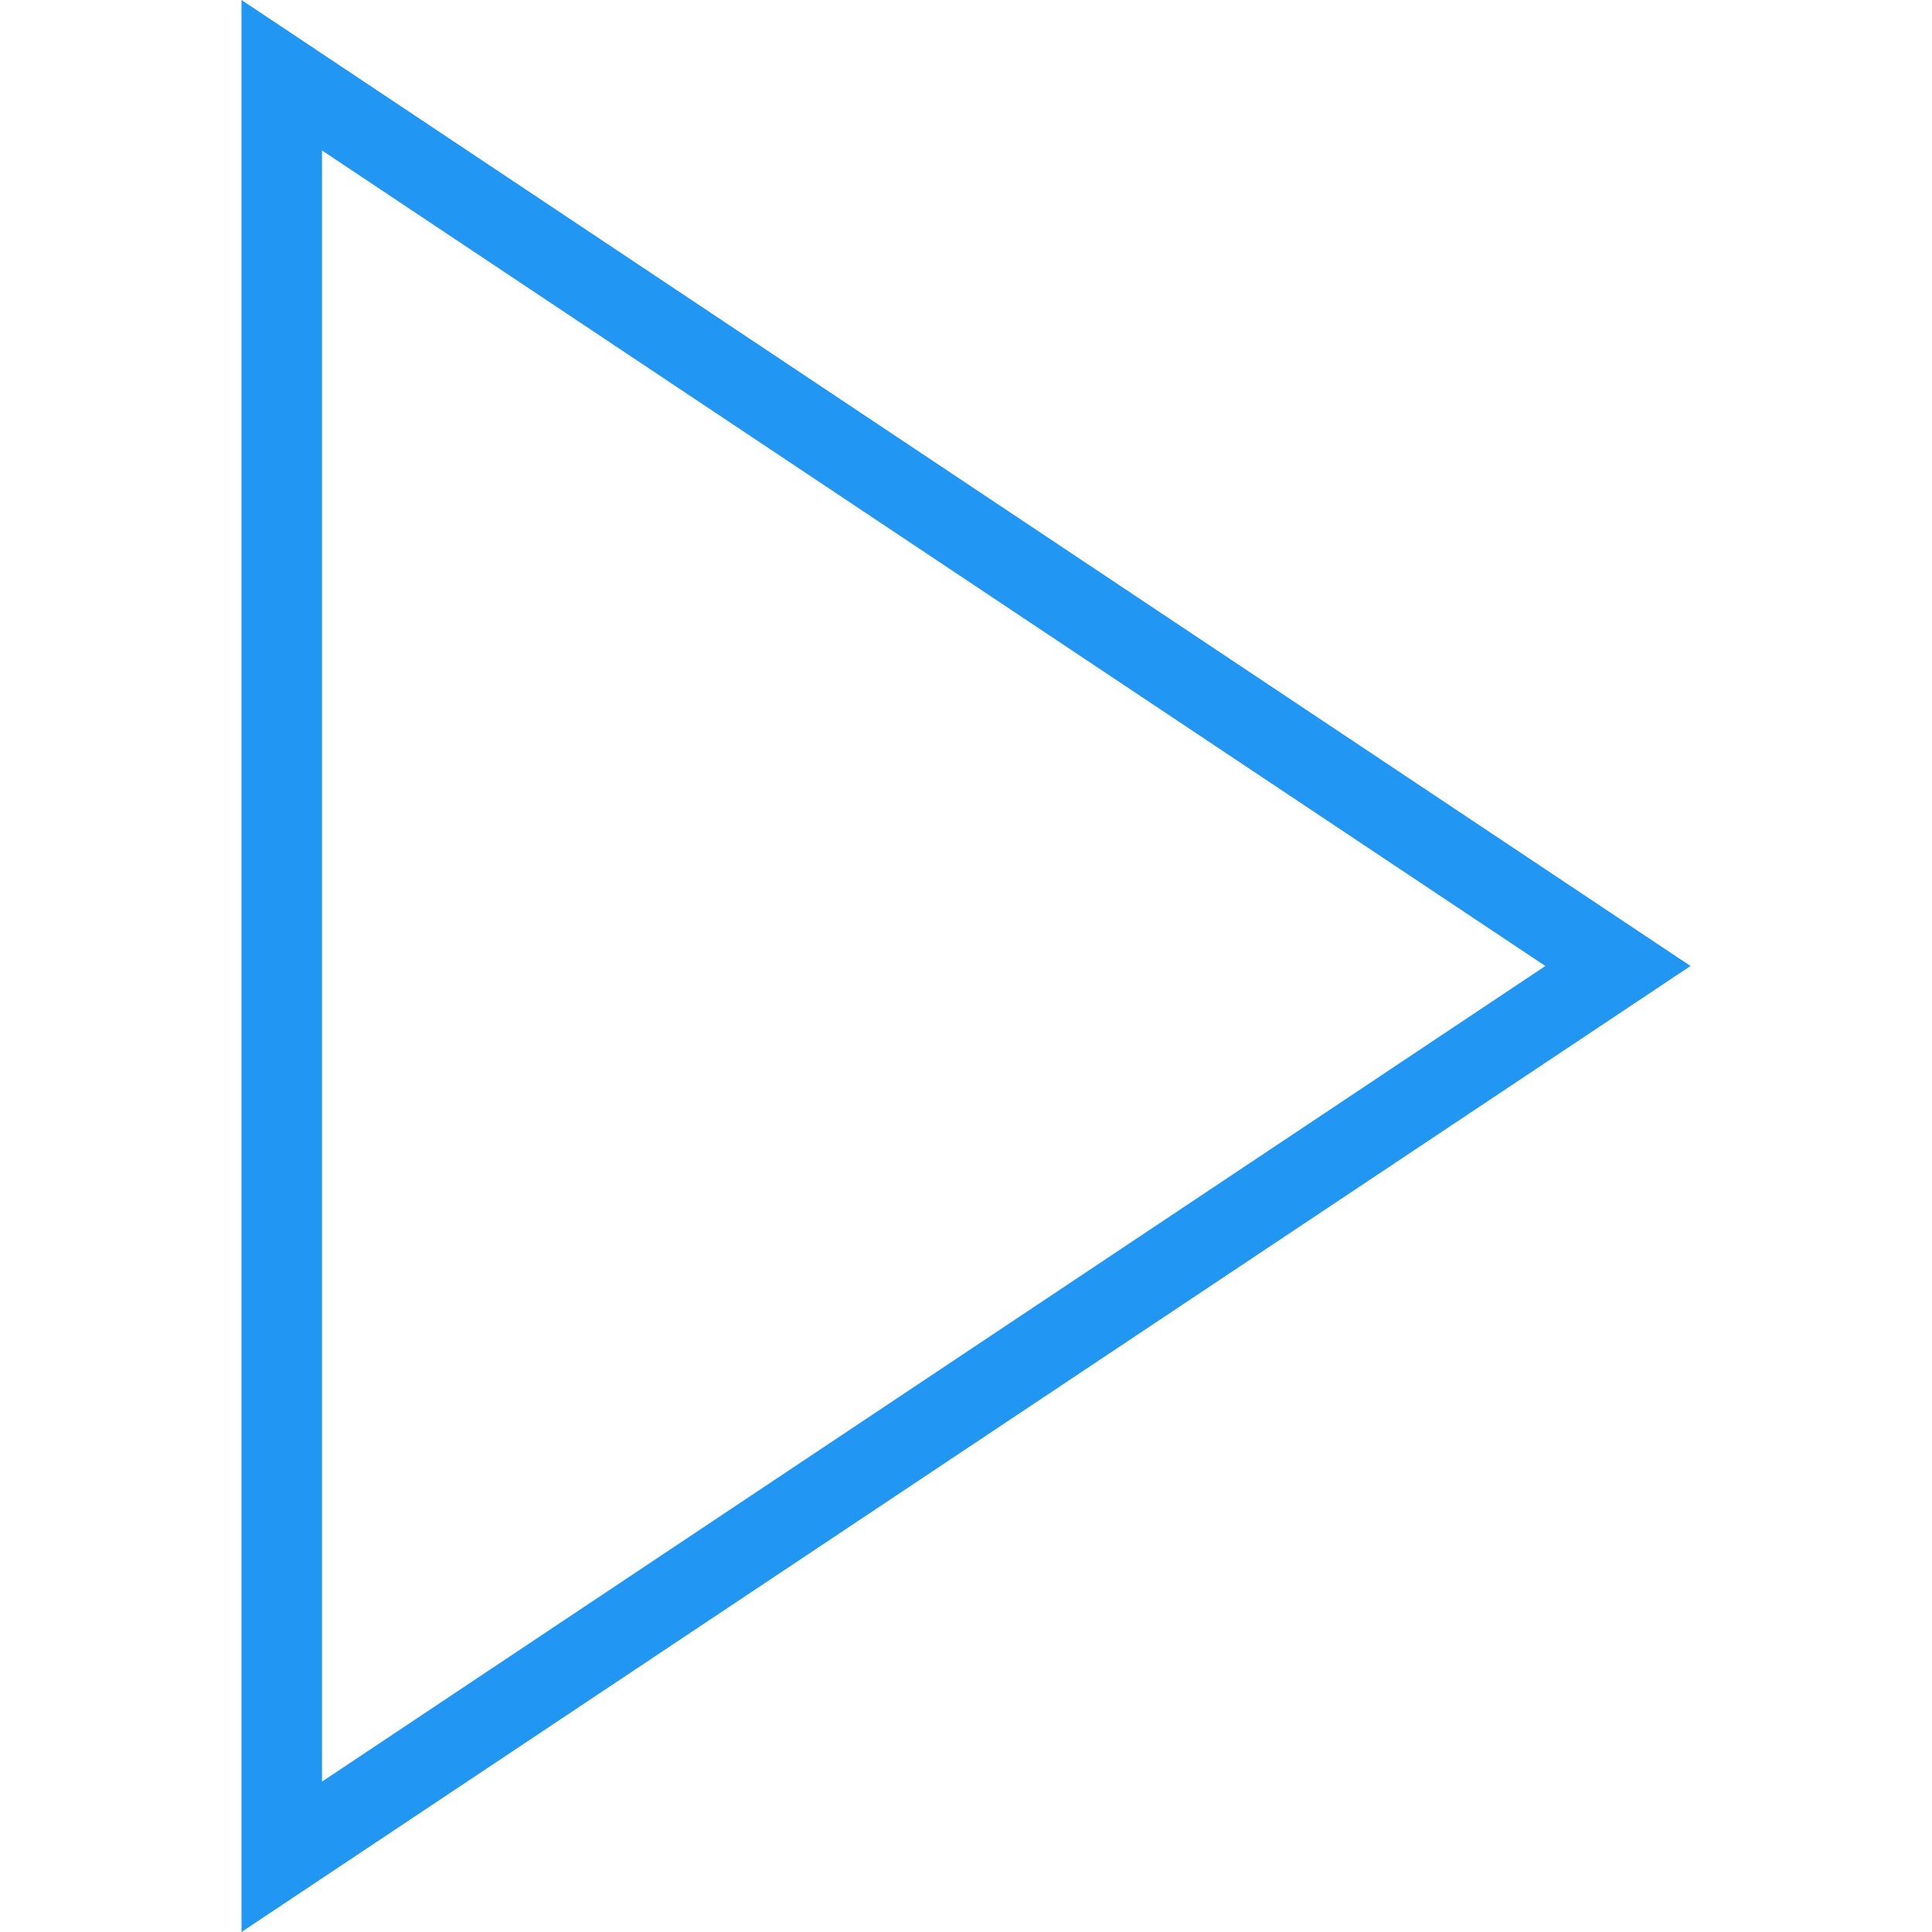 <svg width="24" height="24" xmlns="http://www.w3.org/2000/svg" fill-rule="evenodd" clip-rule="evenodd" fill="#2196F3"><path d="M3 24l18-12-18-12v24zm16.197-12l-15.197 10.132v-20.263l15.197 10.131"/></svg>